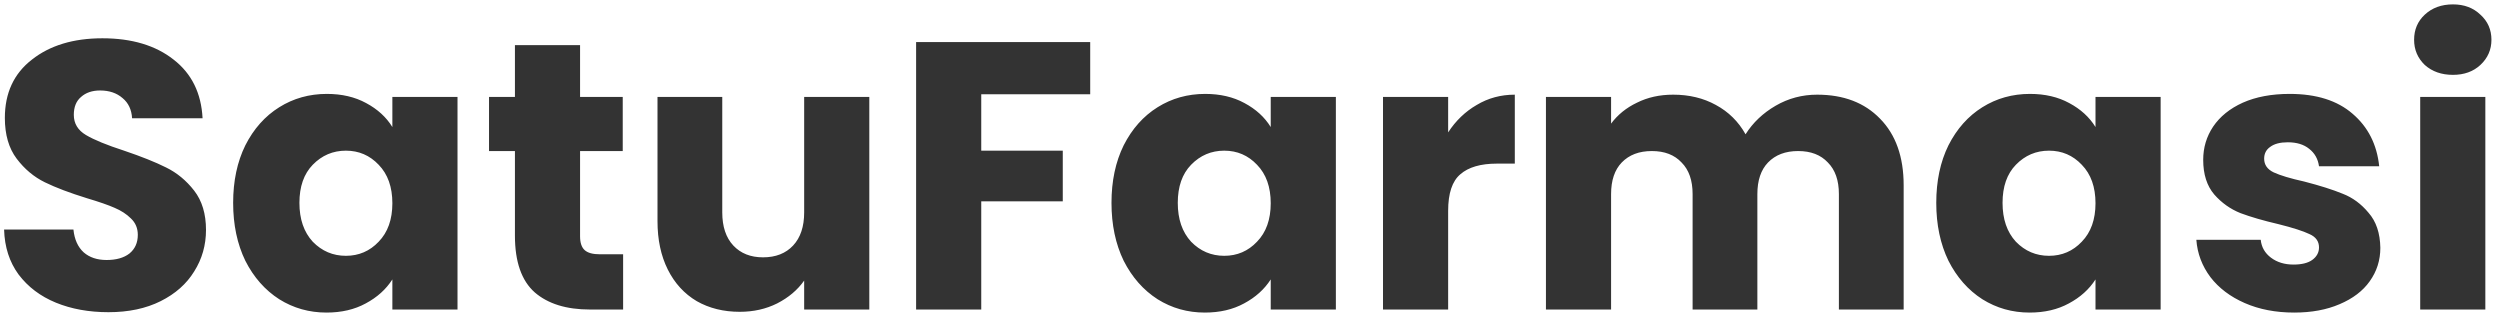 <svg width="210" height="27" viewBox="0 0 210 27" fill="none" xmlns="http://www.w3.org/2000/svg">
<path d="M9.112 26.224C7.469 26.224 5.997 25.957 4.696 25.424C3.395 24.891 2.349 24.101 1.56 23.056C0.792 22.011 0.387 20.752 0.344 19.28H6.168C6.253 20.112 6.541 20.752 7.032 21.2C7.523 21.627 8.163 21.84 8.952 21.84C9.763 21.84 10.403 21.659 10.872 21.296C11.341 20.912 11.576 20.389 11.576 19.728C11.576 19.173 11.384 18.715 11 18.352C10.637 17.989 10.179 17.691 9.624 17.456C9.091 17.221 8.323 16.955 7.32 16.656C5.869 16.208 4.685 15.76 3.768 15.312C2.851 14.864 2.061 14.203 1.4 13.328C0.739 12.453 0.408 11.312 0.408 9.904C0.408 7.813 1.165 6.181 2.68 5.008C4.195 3.813 6.168 3.216 8.6 3.216C11.075 3.216 13.069 3.813 14.584 5.008C16.099 6.181 16.909 7.824 17.016 9.936H11.096C11.053 9.211 10.787 8.645 10.296 8.24C9.805 7.813 9.176 7.6 8.408 7.6C7.747 7.6 7.213 7.781 6.808 8.144C6.403 8.485 6.2 8.987 6.2 9.648C6.2 10.373 6.541 10.939 7.224 11.344C7.907 11.749 8.973 12.187 10.424 12.656C11.875 13.147 13.048 13.616 13.944 14.064C14.861 14.512 15.651 15.163 16.312 16.016C16.973 16.869 17.304 17.968 17.304 19.312C17.304 20.592 16.973 21.755 16.312 22.8C15.672 23.845 14.733 24.677 13.496 25.296C12.259 25.915 10.797 26.224 9.112 26.224ZM19.584 17.04C19.584 15.205 19.925 13.595 20.608 12.208C21.311 10.821 22.261 9.755 23.456 9.008C24.65 8.261 25.983 7.888 27.456 7.888C28.714 7.888 29.813 8.144 30.752 8.656C31.712 9.168 32.447 9.84 32.959 10.672V8.144H38.431V26H32.959V23.472C32.426 24.304 31.68 24.976 30.72 25.488C29.781 26 28.682 26.256 27.424 26.256C25.973 26.256 24.65 25.883 23.456 25.136C22.261 24.368 21.311 23.291 20.608 21.904C19.925 20.496 19.584 18.875 19.584 17.04ZM32.959 17.072C32.959 15.707 32.575 14.629 31.808 13.84C31.061 13.051 30.143 12.656 29.055 12.656C27.968 12.656 27.04 13.051 26.271 13.84C25.525 14.608 25.151 15.675 25.151 17.04C25.151 18.405 25.525 19.493 26.271 20.304C27.04 21.093 27.968 21.488 29.055 21.488C30.143 21.488 31.061 21.093 31.808 20.304C32.575 19.515 32.959 18.437 32.959 17.072ZM52.342 21.36V26H49.558C47.574 26 46.028 25.52 44.918 24.56C43.809 23.579 43.254 21.989 43.254 19.792V12.688H41.078V8.144H43.254V3.792H48.726V8.144H52.31V12.688H48.726V19.856C48.726 20.389 48.854 20.773 49.11 21.008C49.366 21.243 49.793 21.36 50.39 21.36H52.342ZM73.022 8.144V26H67.55V23.568C66.996 24.357 66.238 24.997 65.278 25.488C64.34 25.957 63.294 26.192 62.142 26.192C60.777 26.192 59.572 25.893 58.526 25.296C57.481 24.677 56.67 23.792 56.094 22.64C55.518 21.488 55.23 20.133 55.23 18.576V8.144H60.67V17.84C60.67 19.035 60.98 19.963 61.598 20.624C62.217 21.285 63.049 21.616 64.094 21.616C65.161 21.616 66.004 21.285 66.622 20.624C67.241 19.963 67.55 19.035 67.55 17.84V8.144H73.022ZM91.577 3.536V7.92H82.425V12.656H89.273V16.912H82.425V26H76.953V3.536H91.577ZM93.365 17.04C93.365 15.205 93.706 13.595 94.389 12.208C95.093 10.821 96.042 9.755 97.237 9.008C98.431 8.261 99.765 7.888 101.237 7.888C102.495 7.888 103.594 8.144 104.533 8.656C105.493 9.168 106.229 9.84 106.741 10.672V8.144H112.213V26H106.741V23.472C106.207 24.304 105.461 24.976 104.501 25.488C103.562 26 102.463 26.256 101.205 26.256C99.754 26.256 98.431 25.883 97.237 25.136C96.042 24.368 95.093 23.291 94.389 21.904C93.706 20.496 93.365 18.875 93.365 17.04ZM106.741 17.072C106.741 15.707 106.357 14.629 105.589 13.84C104.842 13.051 103.925 12.656 102.837 12.656C101.749 12.656 100.821 13.051 100.053 13.84C99.306 14.608 98.933 15.675 98.933 17.04C98.933 18.405 99.306 19.493 100.053 20.304C100.821 21.093 101.749 21.488 102.837 21.488C103.925 21.488 104.842 21.093 105.589 20.304C106.357 19.515 106.741 18.437 106.741 17.072ZM121.644 11.12C122.284 10.139 123.084 9.371 124.044 8.816C125.004 8.24 126.07 7.952 127.244 7.952V13.744H125.74C124.374 13.744 123.35 14.043 122.668 14.64C121.985 15.216 121.644 16.24 121.644 17.712V26H116.172V8.144H121.644V11.12ZM152.643 7.952C154.862 7.952 156.622 8.624 157.923 9.968C159.246 11.312 159.907 13.179 159.907 15.568V26H154.467V16.304C154.467 15.152 154.158 14.267 153.539 13.648C152.942 13.008 152.11 12.688 151.043 12.688C149.976 12.688 149.134 13.008 148.515 13.648C147.918 14.267 147.619 15.152 147.619 16.304V26H142.179V16.304C142.179 15.152 141.87 14.267 141.251 13.648C140.654 13.008 139.822 12.688 138.755 12.688C137.688 12.688 136.846 13.008 136.227 13.648C135.63 14.267 135.331 15.152 135.331 16.304V26H129.859V8.144H135.331V10.384C135.886 9.637 136.611 9.051 137.507 8.624C138.403 8.176 139.416 7.952 140.547 7.952C141.891 7.952 143.086 8.24 144.131 8.816C145.198 9.392 146.03 10.213 146.627 11.28C147.246 10.299 148.088 9.499 149.155 8.88C150.222 8.261 151.384 7.952 152.643 7.952ZM162.646 17.04C162.646 15.205 162.987 13.595 163.67 12.208C164.374 10.821 165.323 9.755 166.518 9.008C167.713 8.261 169.046 7.888 170.518 7.888C171.777 7.888 172.875 8.144 173.814 8.656C174.774 9.168 175.51 9.84 176.022 10.672V8.144H181.494V26H176.022V23.472C175.489 24.304 174.742 24.976 173.782 25.488C172.843 26 171.745 26.256 170.486 26.256C169.035 26.256 167.713 25.883 166.518 25.136C165.323 24.368 164.374 23.291 163.67 21.904C162.987 20.496 162.646 18.875 162.646 17.04ZM176.022 17.072C176.022 15.707 175.638 14.629 174.87 13.84C174.123 13.051 173.206 12.656 172.118 12.656C171.03 12.656 170.102 13.051 169.334 13.84C168.587 14.608 168.214 15.675 168.214 17.04C168.214 18.405 168.587 19.493 169.334 20.304C170.102 21.093 171.03 21.488 172.118 21.488C173.206 21.488 174.123 21.093 174.87 20.304C175.638 19.515 176.022 18.437 176.022 17.072ZM192.717 26.256C191.159 26.256 189.773 25.989 188.557 25.456C187.341 24.923 186.381 24.197 185.677 23.28C184.973 22.341 184.578 21.296 184.493 20.144H189.901C189.965 20.763 190.253 21.264 190.765 21.648C191.277 22.032 191.906 22.224 192.653 22.224C193.335 22.224 193.858 22.096 194.221 21.84C194.605 21.563 194.797 21.211 194.797 20.784C194.797 20.272 194.53 19.899 193.997 19.664C193.463 19.408 192.599 19.131 191.405 18.832C190.125 18.533 189.058 18.224 188.205 17.904C187.351 17.563 186.615 17.04 185.997 16.336C185.378 15.611 185.069 14.64 185.069 13.424C185.069 12.4 185.346 11.472 185.901 10.64C186.477 9.787 187.309 9.115 188.397 8.624C189.506 8.133 190.818 7.888 192.333 7.888C194.573 7.888 196.333 8.443 197.613 9.552C198.914 10.661 199.661 12.133 199.853 13.968H194.797C194.711 13.349 194.434 12.859 193.965 12.496C193.517 12.133 192.919 11.952 192.173 11.952C191.533 11.952 191.042 12.08 190.701 12.336C190.359 12.571 190.189 12.901 190.189 13.328C190.189 13.84 190.455 14.224 190.989 14.48C191.543 14.736 192.397 14.992 193.549 15.248C194.871 15.589 195.949 15.931 196.781 16.272C197.613 16.592 198.338 17.125 198.957 17.872C199.597 18.597 199.927 19.579 199.949 20.816C199.949 21.861 199.65 22.8 199.053 23.632C198.477 24.443 197.634 25.083 196.525 25.552C195.437 26.021 194.167 26.256 192.717 26.256ZM206.049 6.288C205.089 6.288 204.299 6.011 203.681 5.456C203.083 4.88 202.785 4.176 202.785 3.344C202.785 2.491 203.083 1.787 203.681 1.232C204.299 0.656 205.089 0.368 206.049 0.368C206.987 0.368 207.755 0.656 208.353 1.232C208.971 1.787 209.281 2.491 209.281 3.344C209.281 4.176 208.971 4.88 208.353 5.456C207.755 6.011 206.987 6.288 206.049 6.288ZM208.769 8.144V26H203.297V8.144H208.769Z" fill="#333333"/>
</svg>
